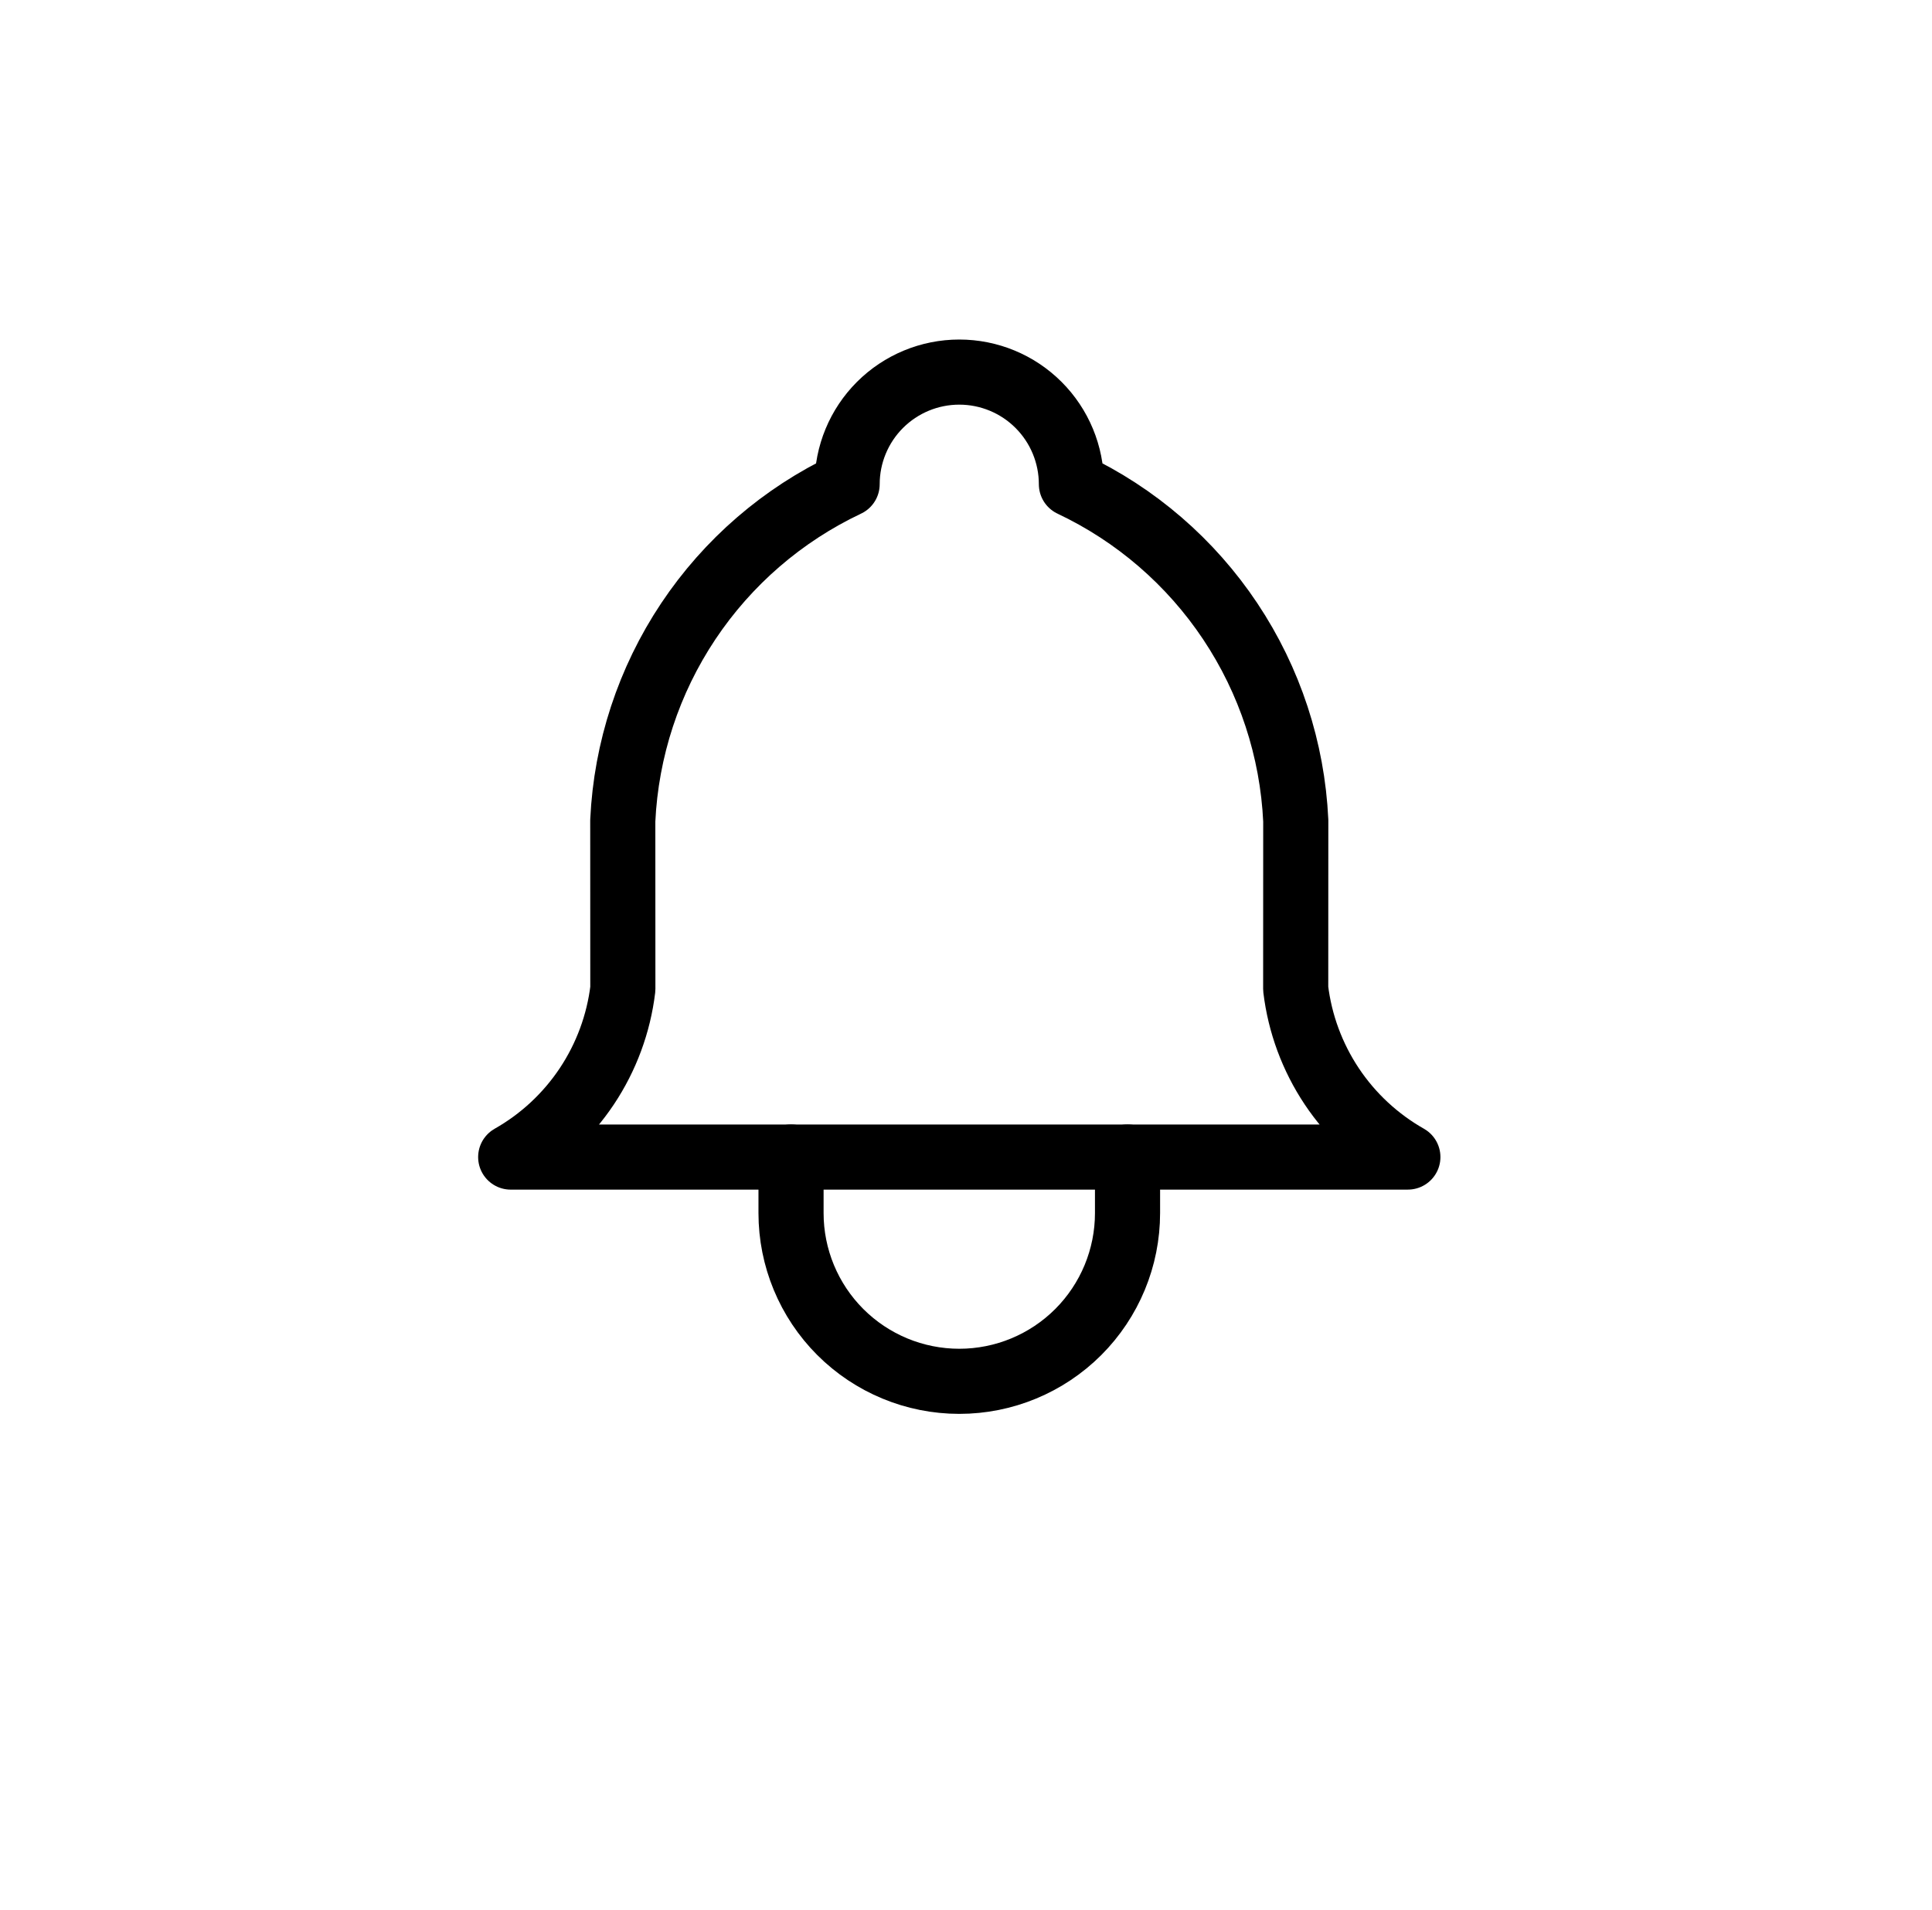 <svg width="89" height="88" viewBox="0 0 89 88" fill="none" xmlns="http://www.w3.org/2000/svg">
<g clip-path="url(#clip0_598_451)">
<path d="M44.19 17.144C45.56 17.144 46.874 17.688 47.842 18.657C48.811 19.626 49.355 20.94 49.356 22.31C52.323 23.712 54.853 25.896 56.673 28.627C58.494 31.358 59.537 34.533 59.691 37.811L59.688 45.56C59.882 47.166 60.451 48.704 61.348 50.051C62.246 51.397 63.447 52.513 64.855 53.311L23.526 53.312C24.934 52.515 26.134 51.399 27.032 50.053C27.929 48.707 28.498 47.169 28.692 45.564L28.689 37.811C28.842 34.533 29.886 31.358 31.706 28.627C33.527 25.896 36.057 23.712 39.024 22.31C39.024 20.94 39.568 19.626 40.537 18.657C41.506 17.688 42.82 17.144 44.19 17.144V17.144Z" stroke="black" stroke-width="3" stroke-linecap="round" stroke-linejoin="round"/>
<path d="M36.44 53.31L36.44 55.893C36.44 57.949 37.256 59.92 38.71 61.374C40.163 62.827 42.135 63.644 44.19 63.644C46.246 63.644 48.217 62.827 49.671 61.374C51.124 59.92 51.941 57.949 51.941 55.893L51.941 53.31" stroke="black" stroke-width="3" stroke-linecap="round" stroke-linejoin="round"/>
</g>
<defs>
<clipPath id="clip0_598_451">
<rect width="62" height="62" fill="white" transform="translate(0.35 44.047) rotate(-45)"/>
</clipPath>
</defs>
</svg>

